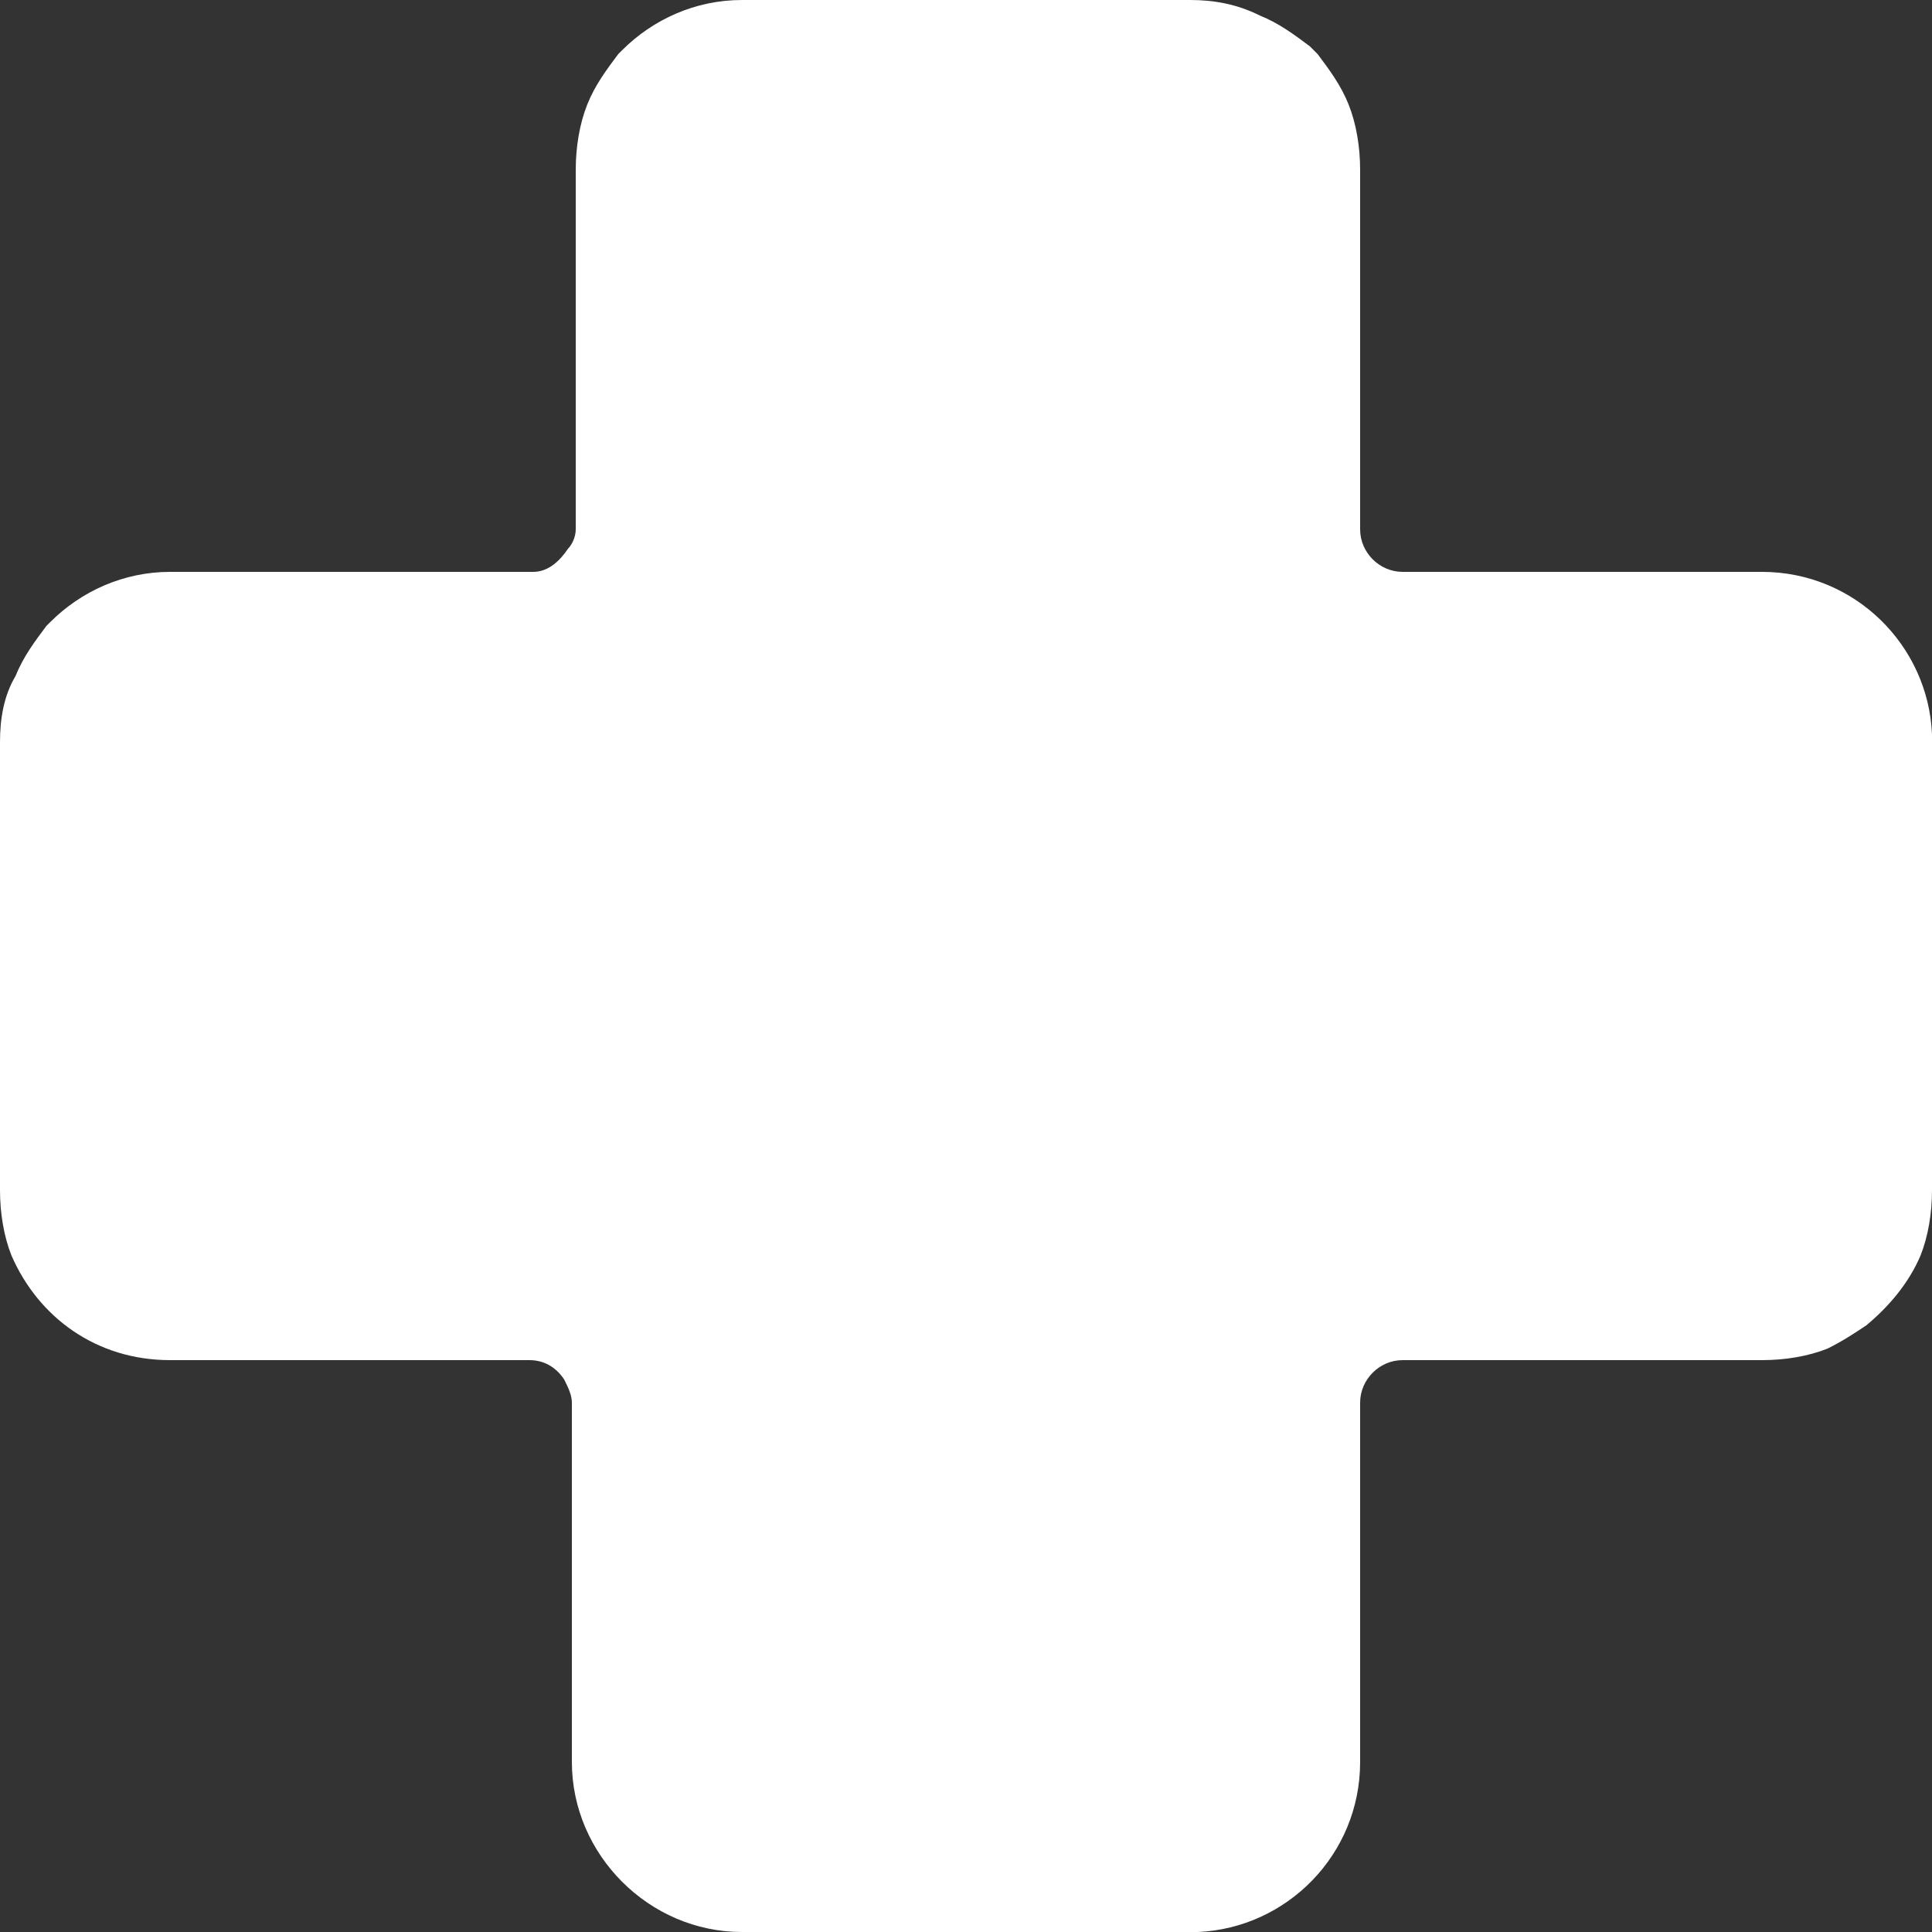<?xml version="1.0" encoding="utf-8"?>
<!-- Generator: Adobe Illustrator 24.0.1, SVG Export Plug-In . SVG Version: 6.00 Build 0)  -->
<svg version="1.1" id="레이어_1" xmlns="http://www.w3.org/2000/svg" xmlns:xlink="http://www.w3.org/1999/xlink" x="0px"
	 y="0px" viewBox="0 0 50 50" style="enable-background:new 0 0 50 50;" xml:space="preserve">
<rect x="0" y="0" width="50" height="50" fill="#333333" stroke="none"/>
<style type="text/css">
	.st0{fill:#FFFFFF;}
</style>
<path class="st0" d="M50,19.2L50,19.2c0-0.1,0-0.2,0-0.2c-0.1-2.3-2-4.2-4.4-4.2h-9.3c-0.6,0-1.1-0.5-1.1-1.1V4.4
	c0-0.6-0.1-1.2-0.3-1.7s-0.5-0.9-0.8-1.3L34,1.3l-0.1-0.1c-0.4-0.3-0.8-0.6-1.3-0.8C32,0.1,31.4,0,30.8,0H19.2
	c-1.2,0-2.3,0.5-3.1,1.3L16,1.4c-0.3,0.4-0.6,0.8-0.8,1.3s-0.3,1.1-0.3,1.7v6.8v2.5c0,0.2-0.1,0.4-0.2,0.5c-0.2,0.3-0.5,0.6-0.9,0.6
	H4.4c-1.2,0-2.3,0.5-3.1,1.3l-0.1,0.1c-0.3,0.4-0.6,0.8-0.8,1.3C0.1,18,0,18.6,0,19.2v11.6c0,0.6,0.1,1.2,0.3,1.7
	c0.7,1.6,2.2,2.7,4.1,2.7h6.8h2.5c0.4,0,0.7,0.2,0.9,0.5c0.1,0.2,0.2,0.4,0.2,0.6v9.3c0,1.2,0.5,2.3,1.3,3.1
	c0.8,0.8,1.9,1.3,3.1,1.3h11.6l0,0c0.1,0,0.2,0,0.2,0c2.3-0.1,4.2-2,4.2-4.4v-9.3c0-0.6,0.5-1.1,1.1-1.1h9.3c0.6,0,1.2-0.1,1.7-0.3
	c0.4-0.2,0.7-0.4,1-0.6c0.6-0.5,1.1-1.1,1.4-1.8c0.2-0.5,0.3-1.1,0.3-1.7V19.2z"/>
</svg>
